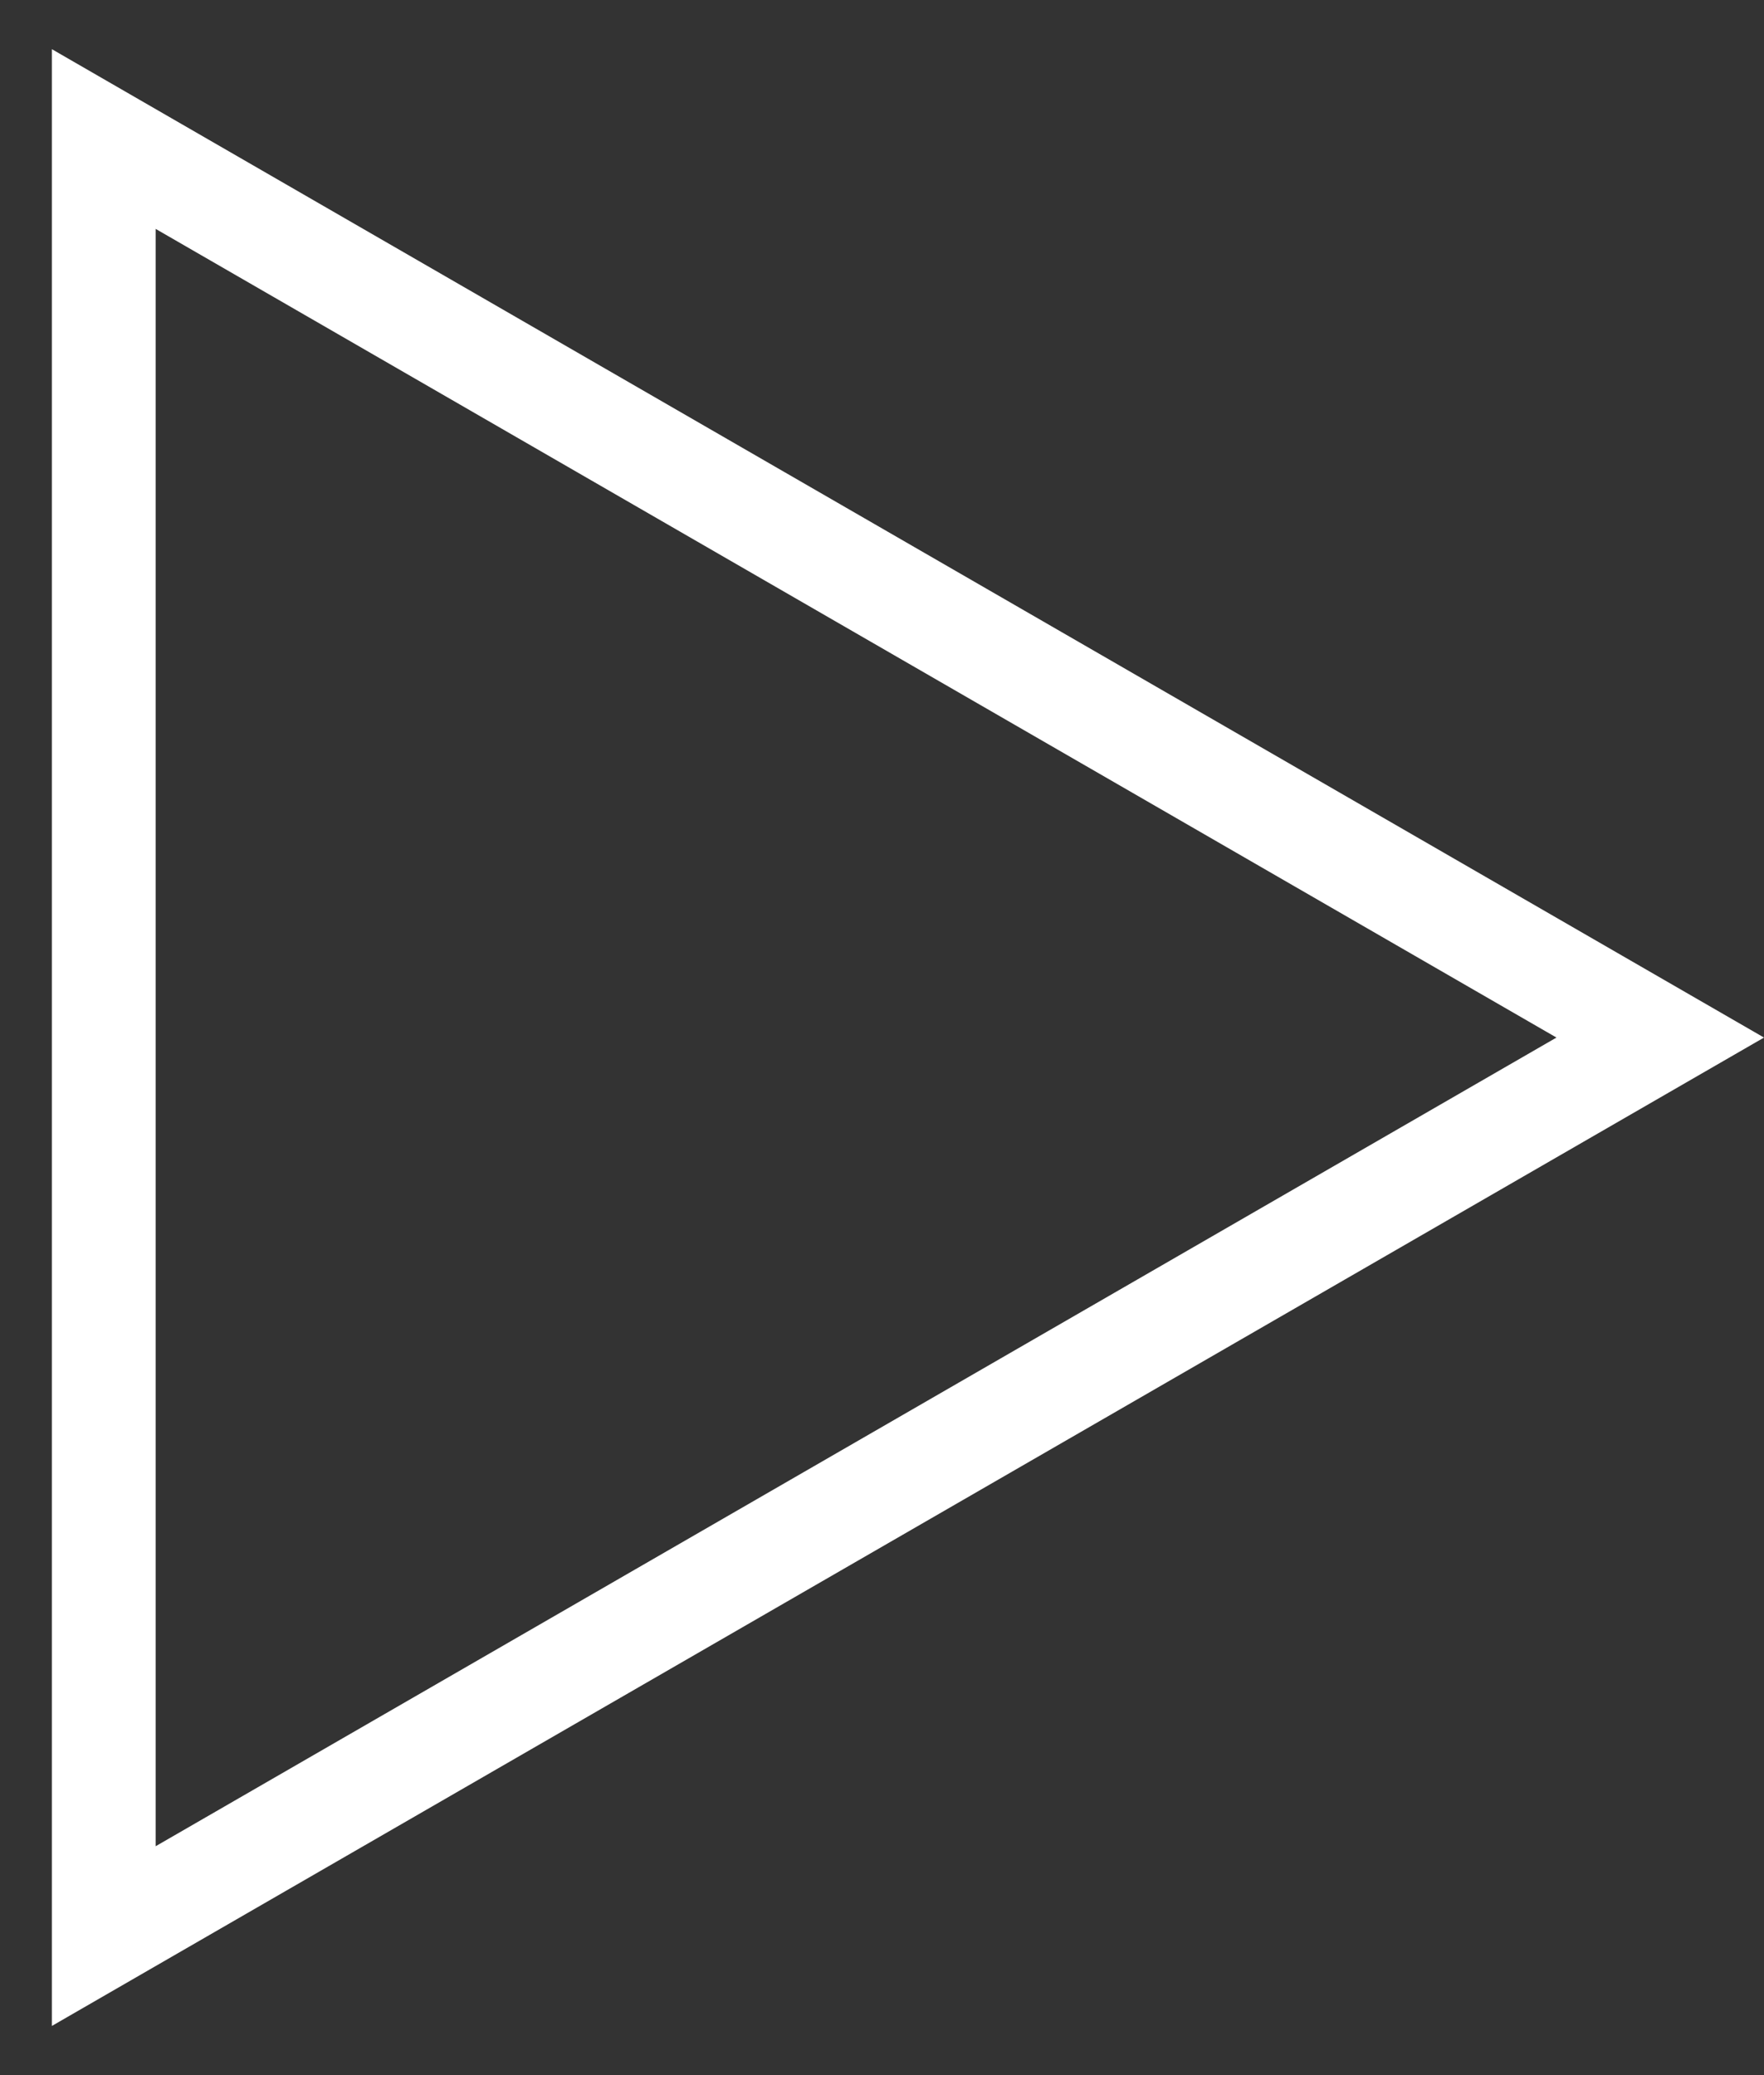 <svg xmlns="http://www.w3.org/2000/svg" width="17" height="20" viewBox="0 0 17 20" fill="none">
              <rect x="0" y="0" width="17" height="20" fill="#333333" stroke="none"/>
              <path d="M1 1.34L16 10L1 18.66L1 1.34Z" stroke="white"></path>
              </svg>